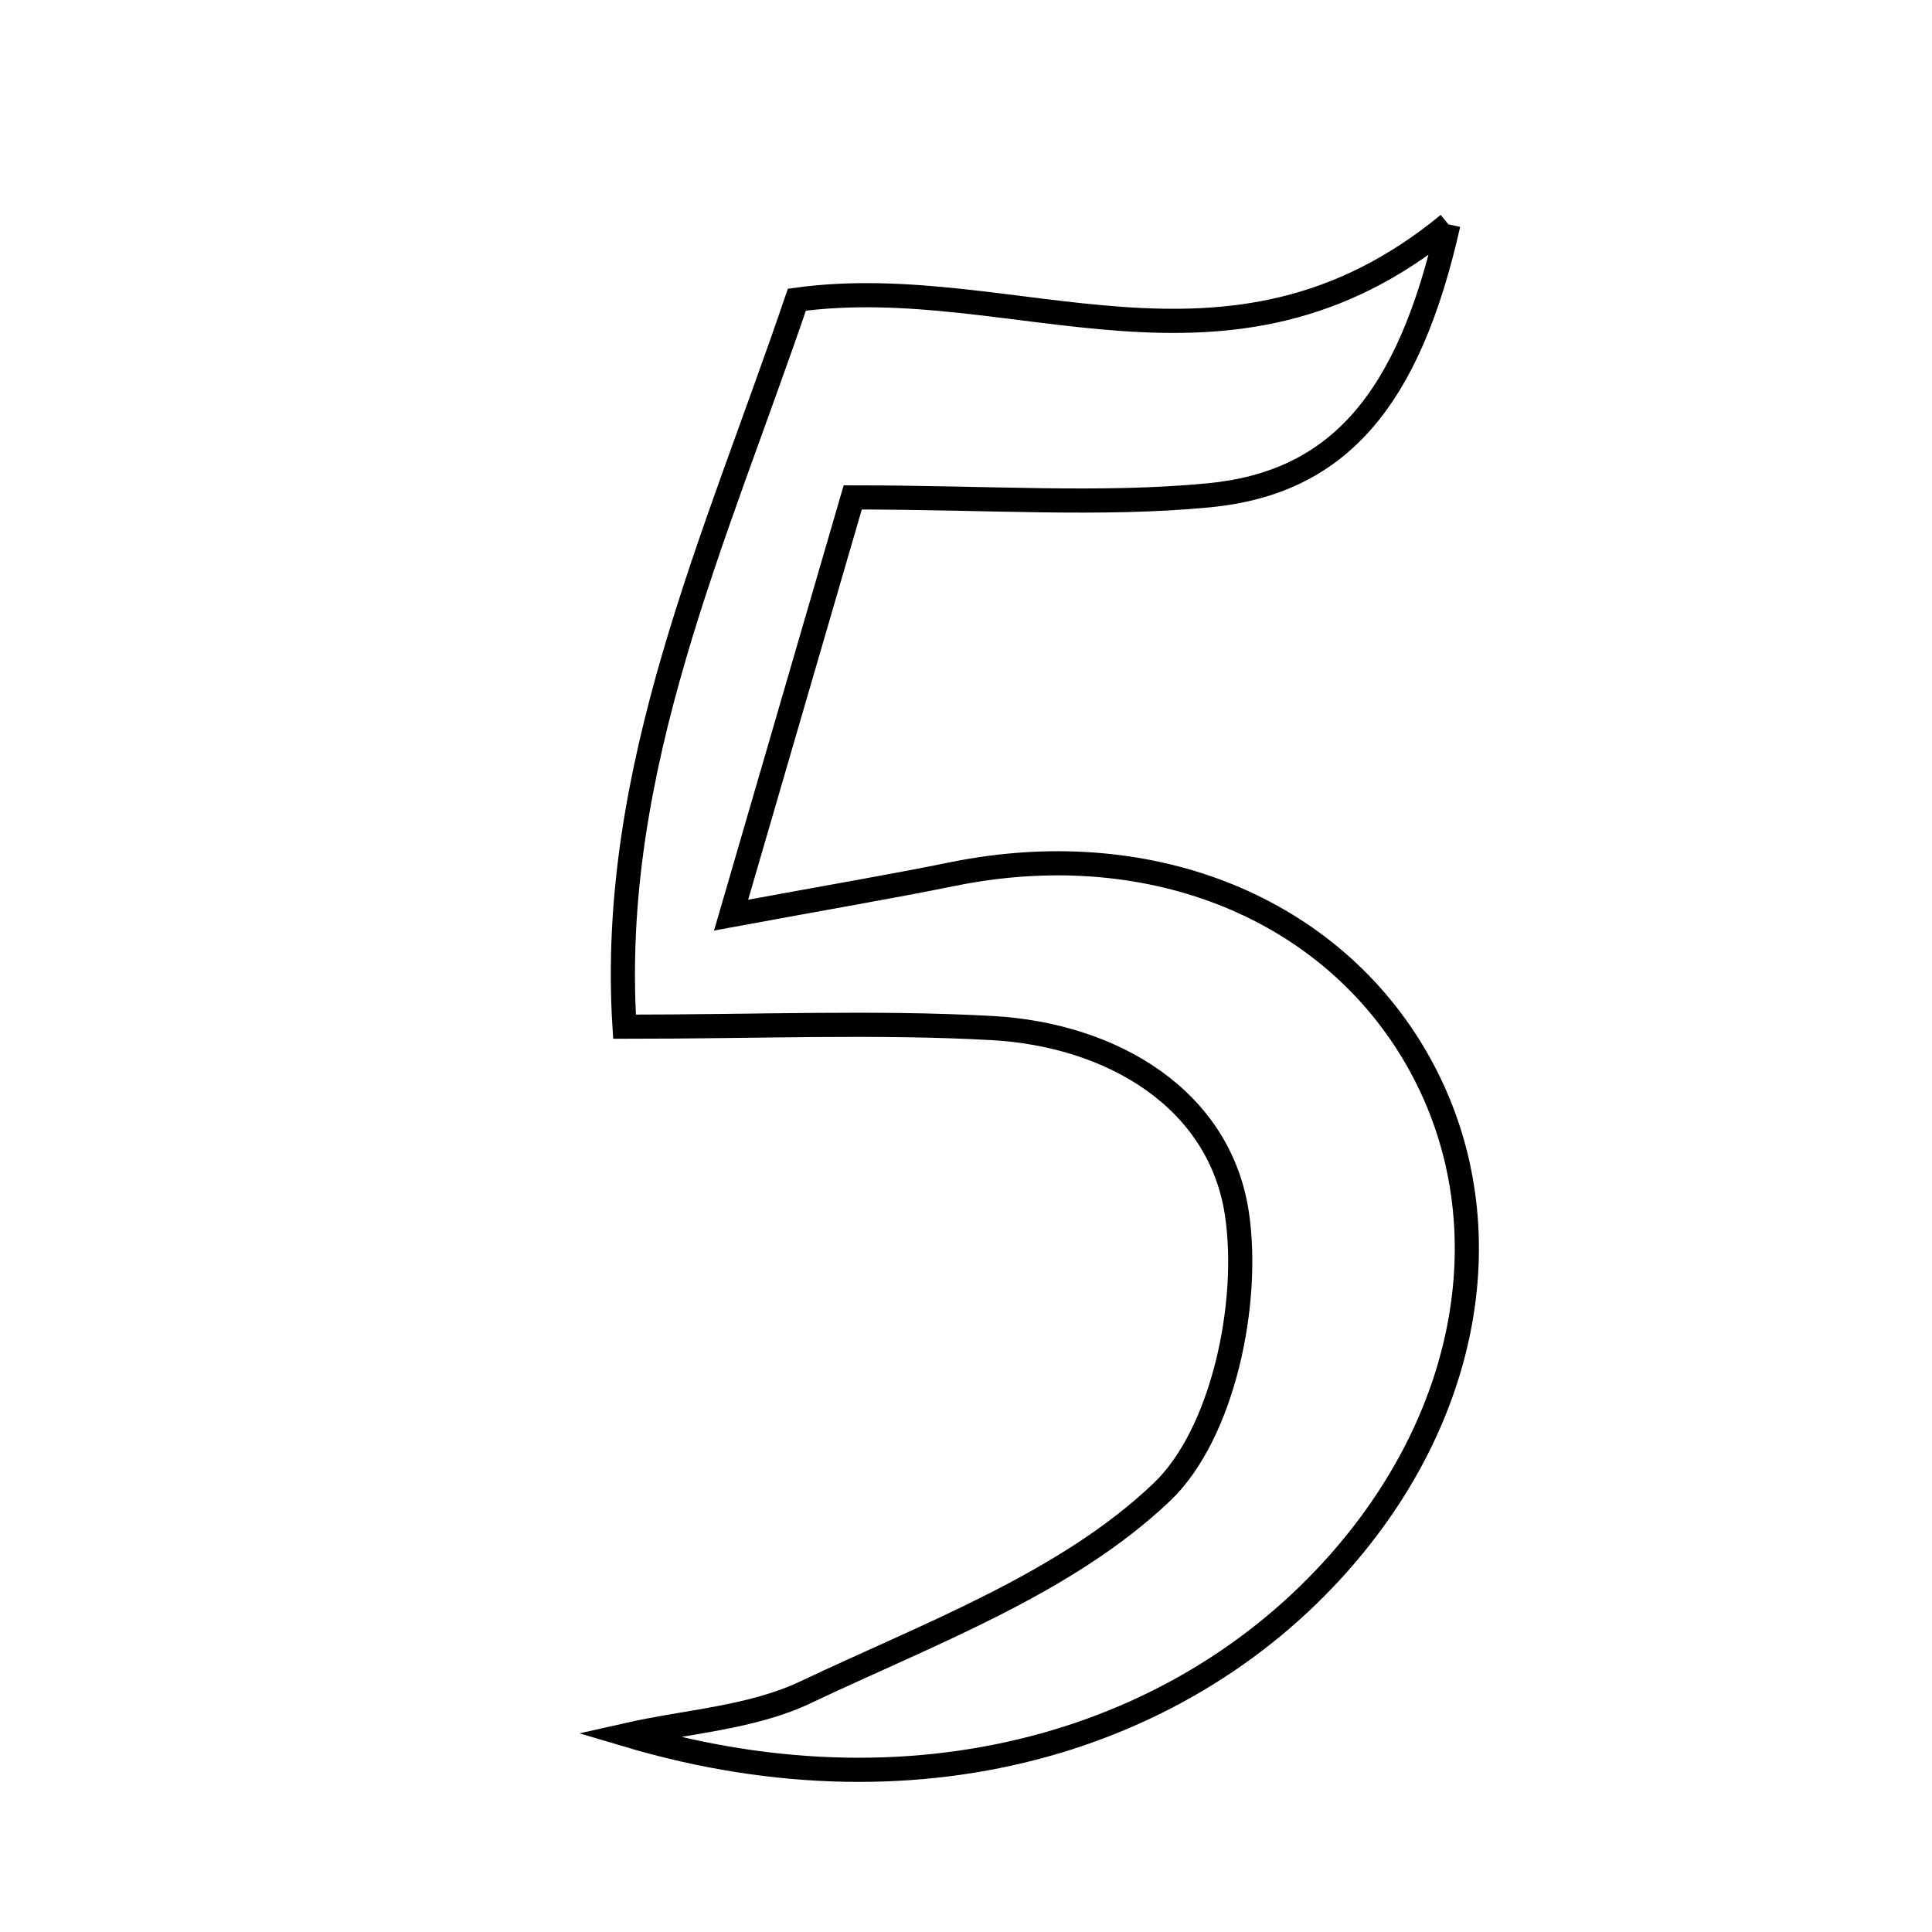 <svg xmlns="http://www.w3.org/2000/svg" viewBox="0.0 0.0 24.0 24.0" height="200px" width="200px"><path fill="none" stroke="black" stroke-width=".3" stroke-opacity="1.0"  filling="0" d="M17.992 2.786 C17.5 4.975 16.621 5.999 15.015 6.153 C13.666 6.282 12.294 6.179 10.593 6.179 C10.136 7.749 9.671 9.345 9.082 11.368 C10.302 11.143 11.071 11.013 11.834 10.858 C14.227 10.372 16.45 11.232 17.557 13.081 C18.659 14.923 18.375 17.288 16.821 19.193 C14.889 21.561 11.515 22.66 7.791 21.552 C8.533 21.384 9.335 21.341 10.007 21.022 C11.544 20.293 13.246 19.667 14.435 18.533 C15.191 17.811 15.531 16.194 15.366 15.082 C15.155 13.657 13.824 12.854 12.323 12.771 C10.877 12.691 9.423 12.754 7.758 12.754 C7.557 9.558 8.888 6.696 9.899 3.723 C12.613 3.351 15.245 5.044 17.992 2.786"></path></svg>
